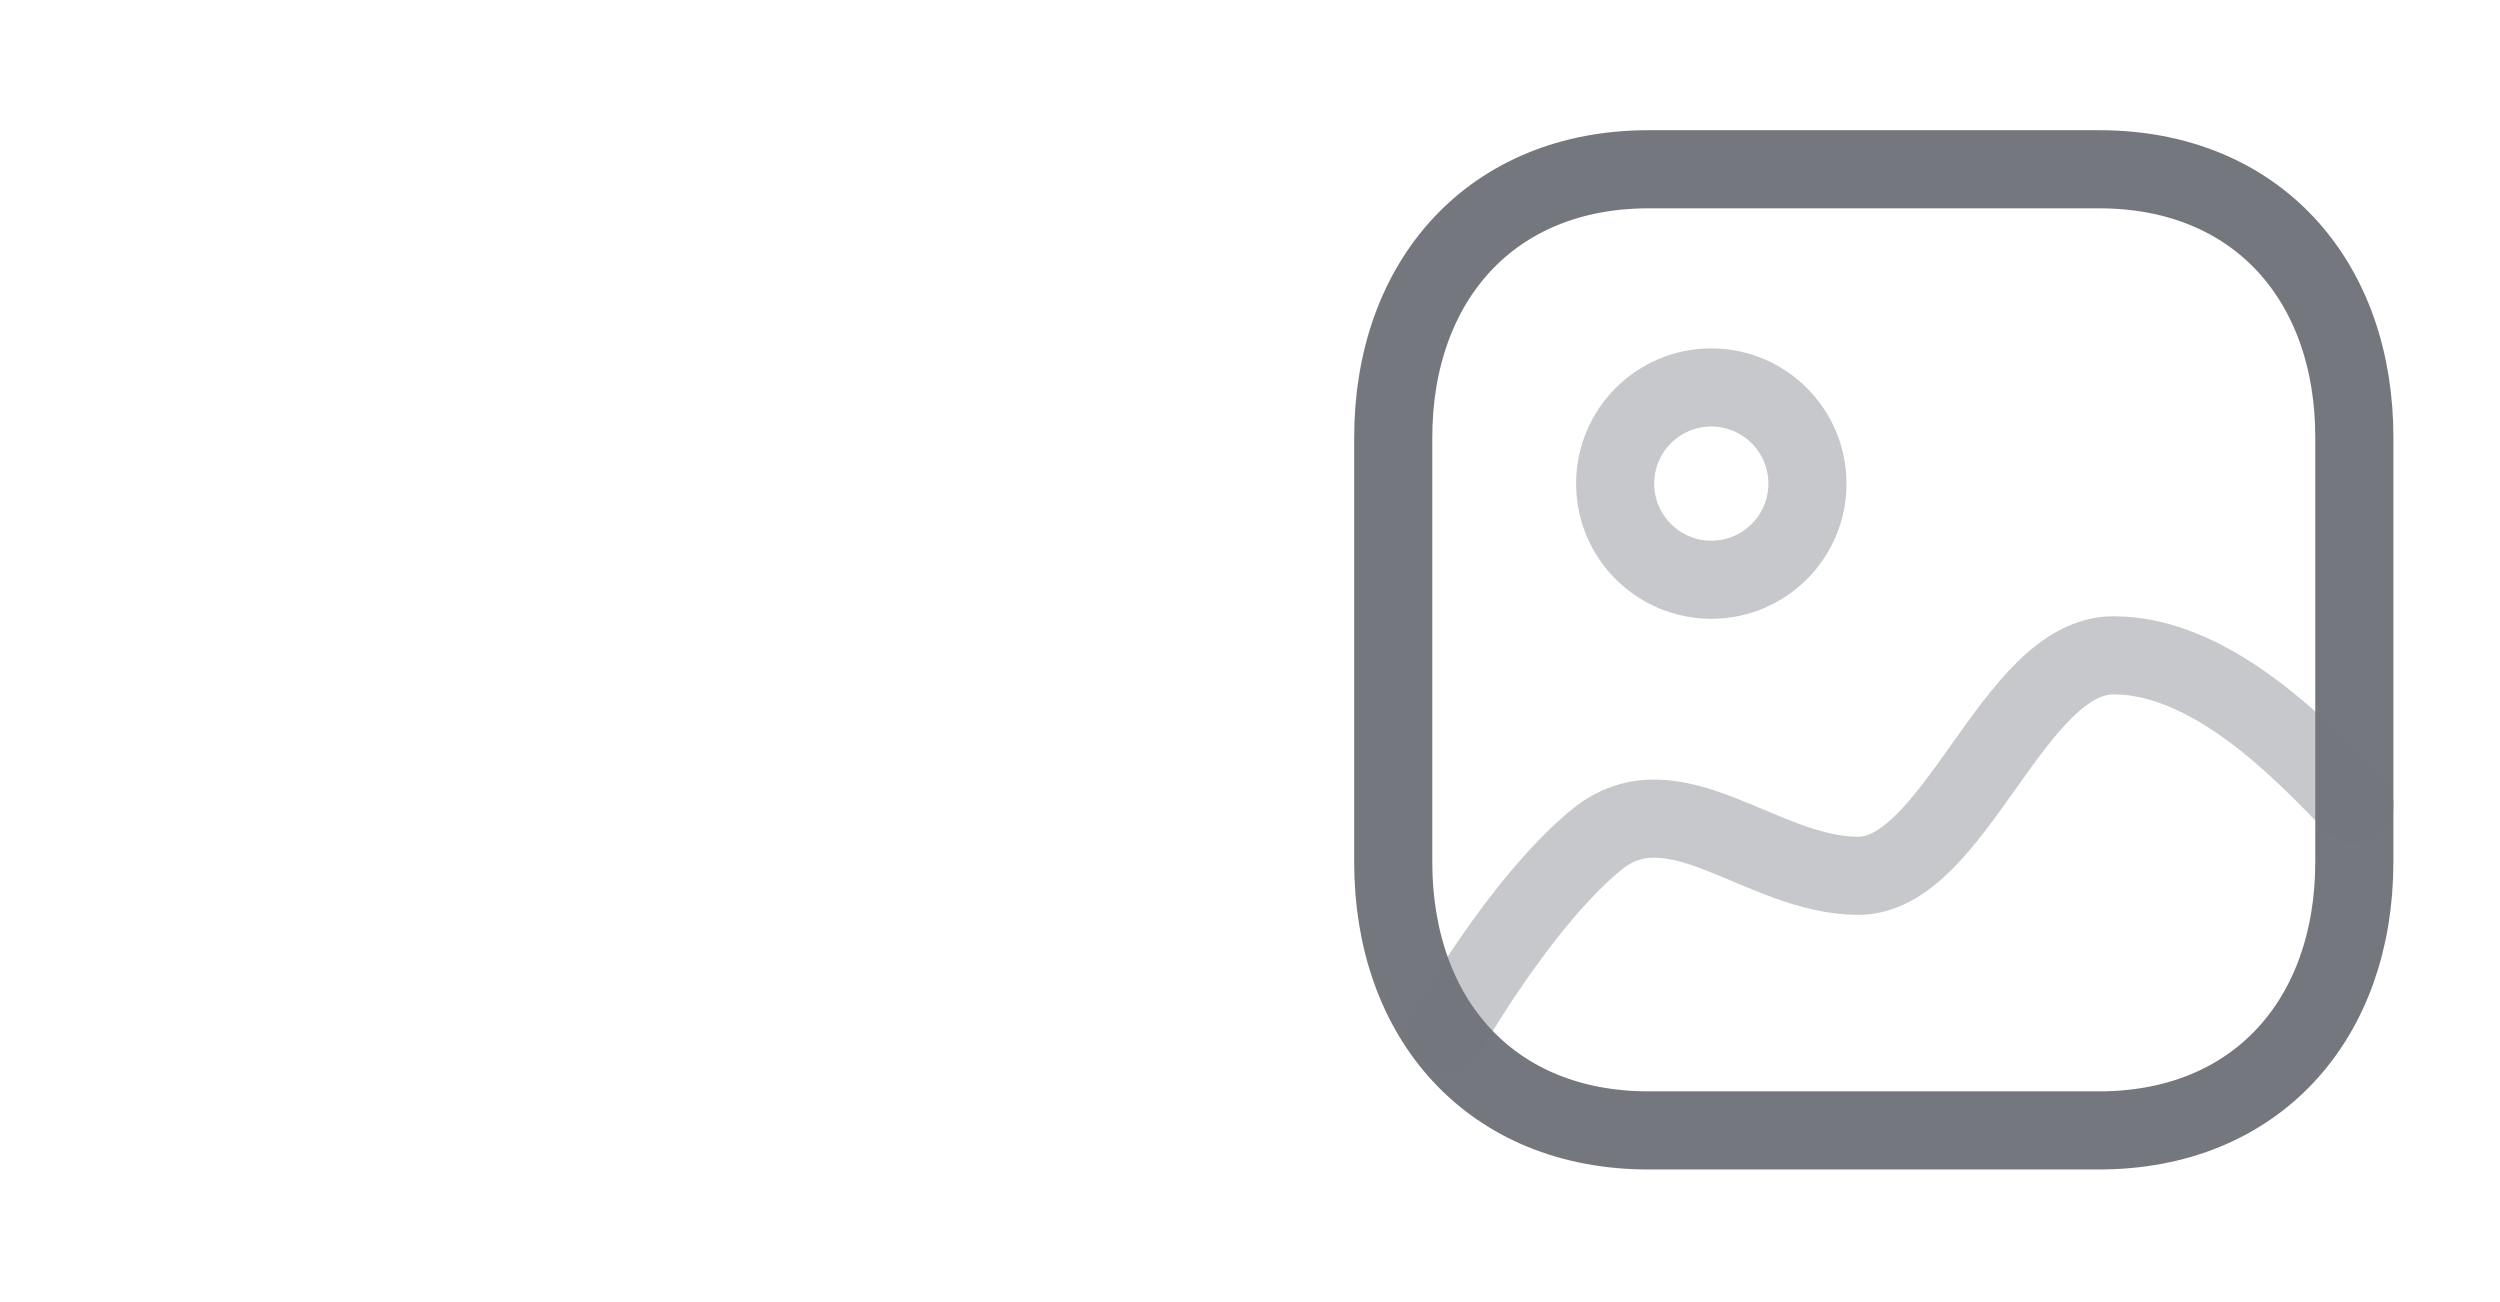 <svg width="48" height="25" viewBox="0 0 48 25" fill="none" xmlns="http://www.w3.org/2000/svg">
<path fill-rule="evenodd" clip-rule="evenodd" d="M40.303 3.25H31.651C28.639 3.25 26.75 5.384 26.75 8.404V16.55C26.75 19.57 28.631 21.704 31.651 21.704H40.298C43.323 21.704 45.203 19.57 45.203 16.55V8.404C45.207 5.384 43.326 3.25 40.303 3.25Z" stroke="#75777E" stroke-width="1.5" stroke-linecap="round" stroke-linejoin="round"/>
<path opacity="0.4" fill-rule="evenodd" clip-rule="evenodd" d="M34.703 9.285C34.703 10.305 33.877 11.131 32.857 11.131C31.838 11.131 31.011 10.305 31.011 9.285C31.011 8.265 31.838 7.439 32.857 7.439C33.876 7.44 34.702 8.266 34.703 9.285Z" stroke="#75777E" stroke-width="1.5" stroke-linecap="round" stroke-linejoin="round"/>
<path opacity="0.4" d="M45.207 15.451C44.284 14.501 42.509 12.582 40.579 12.582C38.648 12.582 37.535 16.815 35.678 16.815C33.821 16.815 32.134 14.901 30.646 16.128C29.158 17.354 27.75 19.861 27.75 19.861" stroke="#75777E" stroke-width="1.5" stroke-linecap="round" stroke-linejoin="round"/>
</svg>
